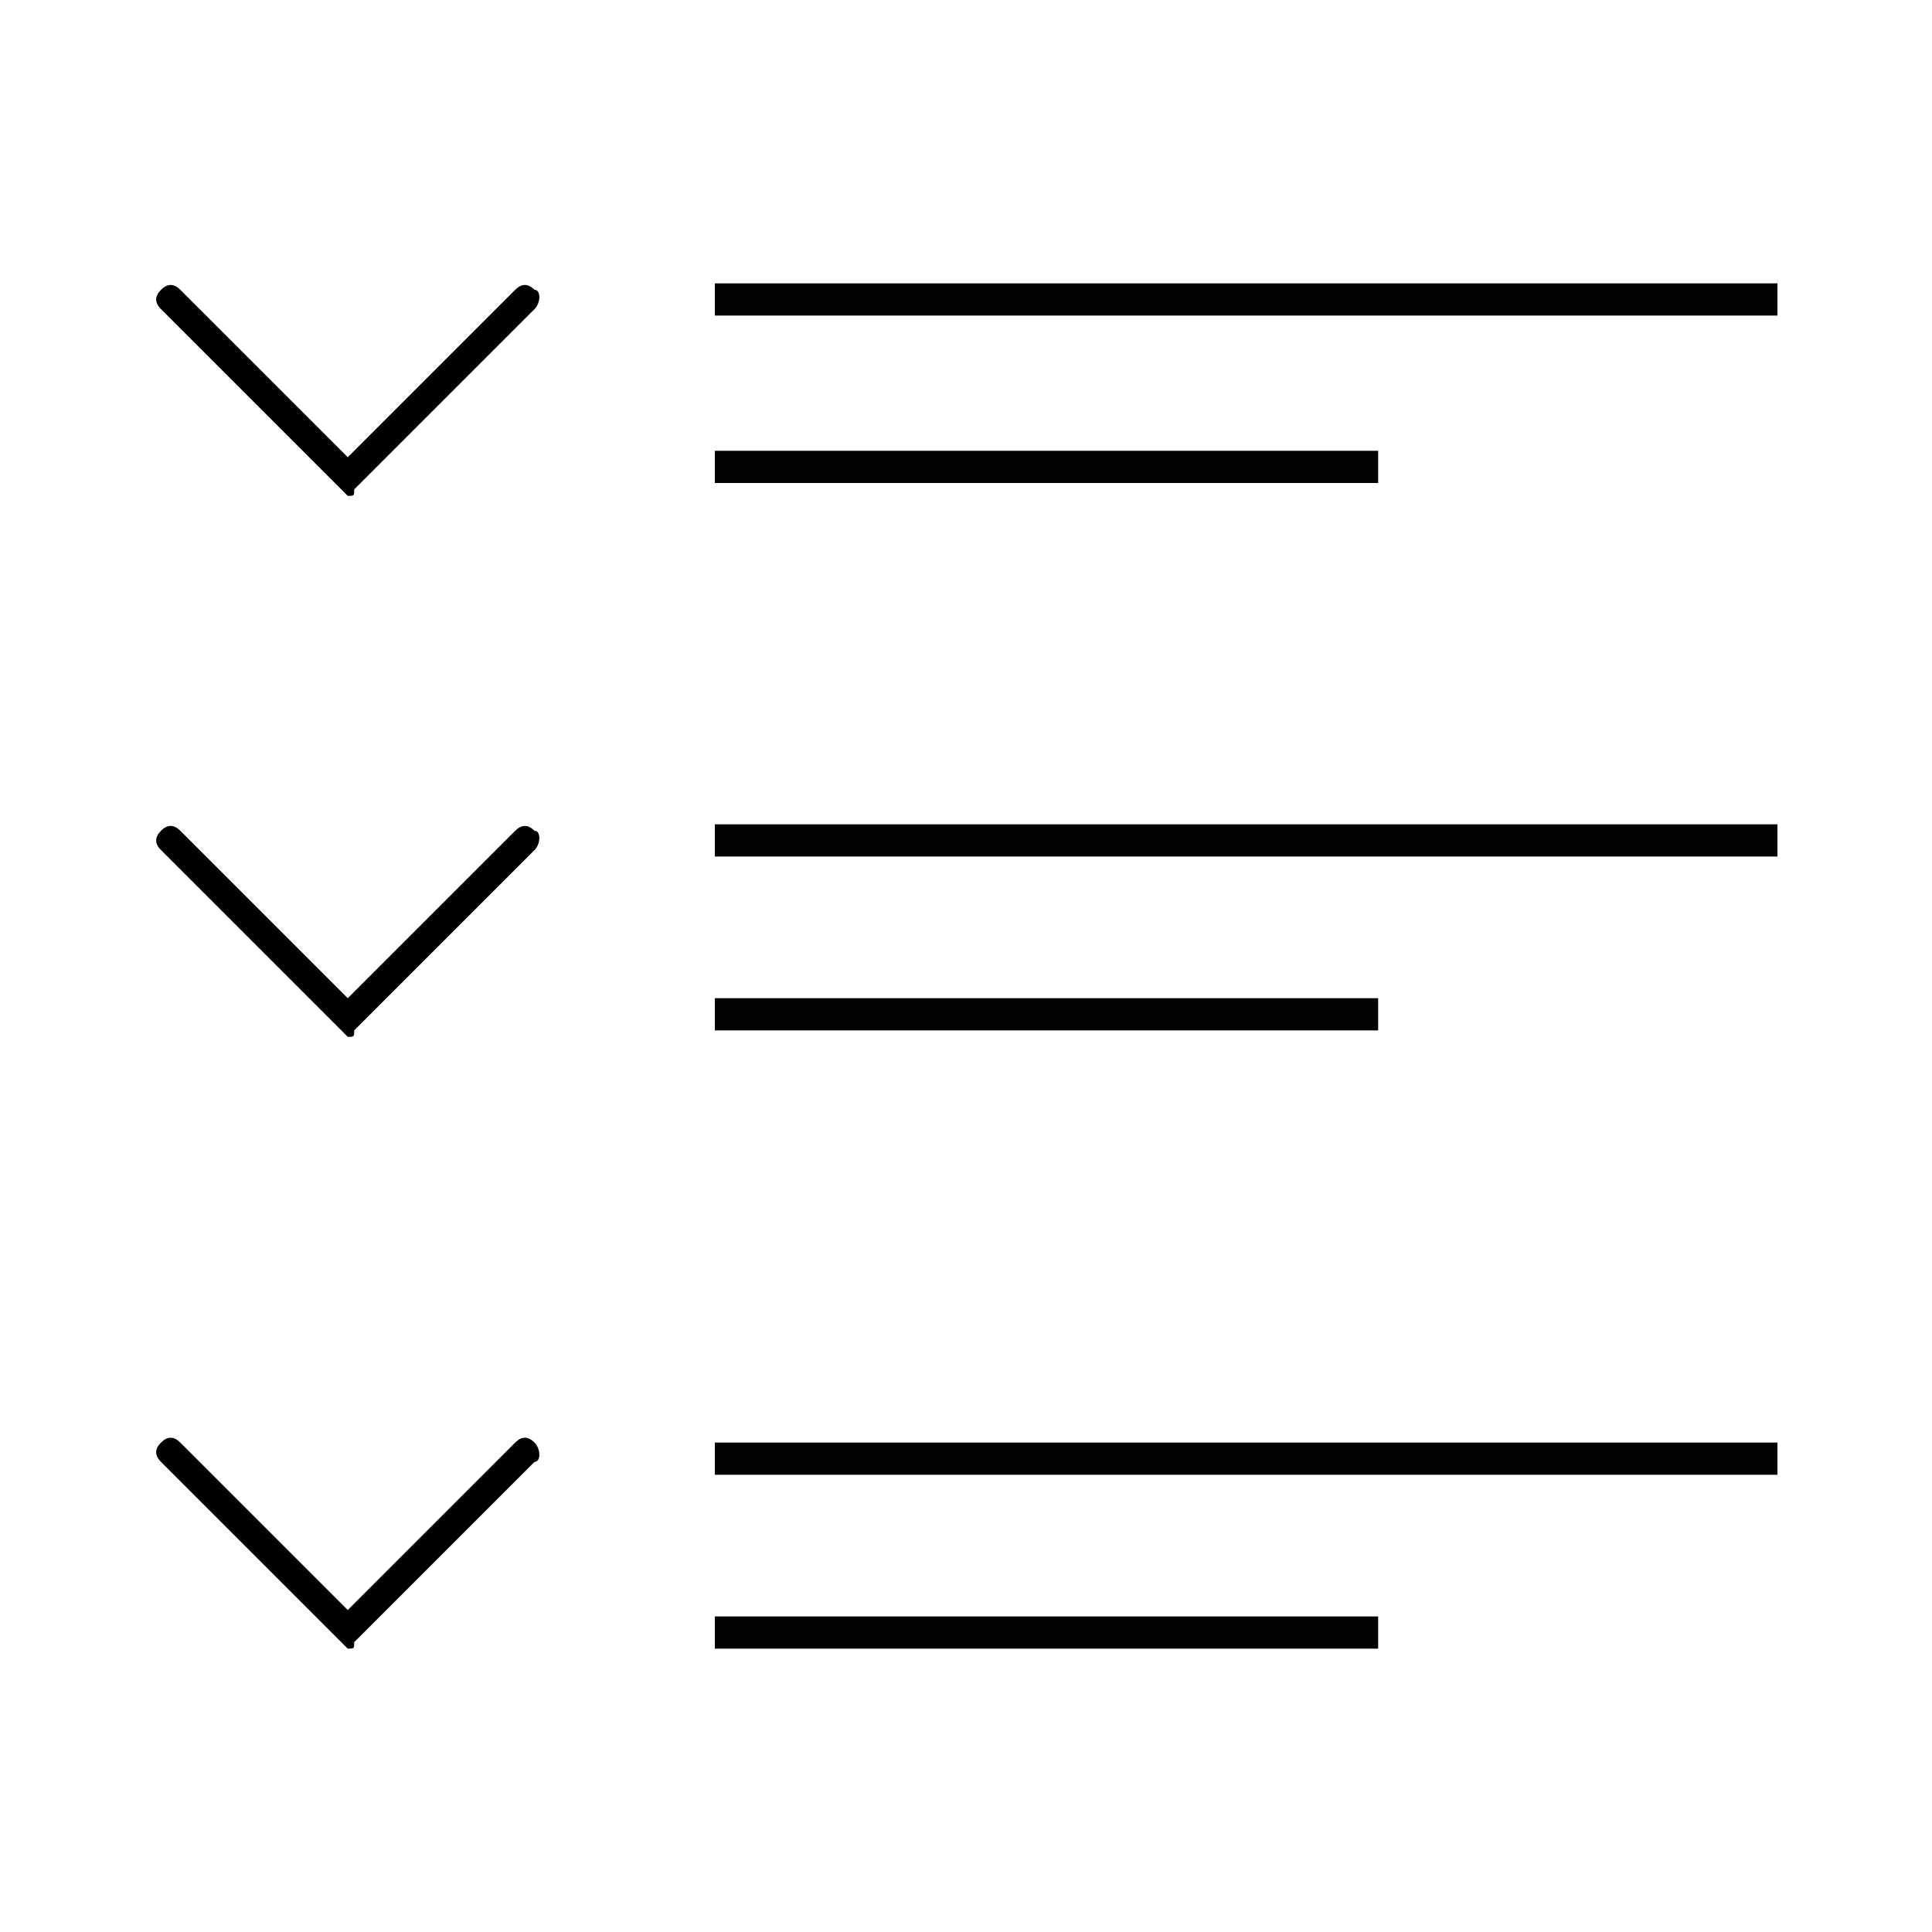 <?xml version="1.0" encoding="utf-8"?>
<!-- Generator: Adobe Illustrator 20.1.0, SVG Export Plug-In . SVG Version: 6.00 Build 0)  -->
<svg version="1.1" id="Layer_1" xmlns="http://www.w3.org/2000/svg" xmlns:xlink="http://www.w3.org/1999/xlink" x="0px" y="0px"
	 viewBox="0 0 30 30" style="enable-background:new 0 0 30 30;" xml:space="preserve">
<style type="text/css">
	.st0{display:none;}
	.st1{display:inline;}
	.st2{display:none;fill:#FFFFFF;}
	.st3{display:inline;fill:none;stroke:#000000;stroke-width:0.5;stroke-miterlimit:10;}
	.st4{display:none;fill:none;stroke:#000000;stroke-width:0.5;stroke-miterlimit:10;}
	.st5{display:none;opacity:0.5;fill:#FFFFFF;}
	.st6{fill:#030303;}
</style>
<g class="st0">
	<g class="st1">
		<path d="M24.7,19.2V6.6H5.2v12.7h9.3v3.4h-3.2v0.9h7.3v-0.9h-3.2v-3.4L24.7,19.2L24.7,19.2z M6.2,18.3V7.5h17.5v10.9H6.2V18.3z"/>
	</g>
</g>
<rect x="5.7" y="7.1" class="st2" width="18.6" height="11.7"/>
<g class="st0">
	<path class="st1" d="M26.5,12.2v0.1l0.9,0.9l-0.9,0.9v0.1h0.1l1-1c0,0,0,0,0-0.1c0,0,0,0,0-0.1l-1-1C26.6,12.2,26.5,12.2,26.5,12.2
		z"/>
</g>
<g class="st0">
	<path class="st1" d="M19.8,10.1V10c0-0.4-0.3-0.8-0.8-0.8h-8c-0.4,0-0.8,0.3-0.8,0.8v5.9l0,0c0,0.4,0.3,0.8,0.8,0.8h8
		c0.4,0,0.8-0.3,0.8-0.8V10.1L19.8,10.1z M11.1,9.5h8c0.3,0,0.5,0.2,0.5,0.5v0.1c-0.7,0.7-1.8,1.8-2.7,2.7l-1.5-1.5
		c-0.2-0.2-0.5-0.2-0.6,0l-4.2,4.2V10C10.6,9.7,10.8,9.5,11.1,9.5z M19.1,16.3h-8c-0.2,0-0.4-0.2-0.5-0.4l4.4-4.4
		c0.1-0.1,0.2-0.1,0.2,0l1.5,1.5c-0.8,0.8-1.3,1.4-1.4,1.4c0,0.1,0,0.2,0,0.2h0.1c0,0,0.1,0,0.1-0.1c0.1-0.1,2.8-2.8,4.1-4.1v5.4
		C19.6,16.1,19.3,16.3,19.1,16.3z"/>
	<path class="st1" d="M12.3,11.8c0.4,0,0.8-0.3,0.8-0.8c0-0.4-0.3-0.8-0.8-0.8s-0.8,0.3-0.8,0.8S11.9,11.8,12.3,11.8z M12.3,10.6
		c0.3,0,0.5,0.2,0.5,0.5s-0.2,0.5-0.5,0.5s-0.5-0.2-0.5-0.5S12,10.6,12.3,10.6z"/>
</g>
<g class="st0">
	<path class="st1" d="M3.5,14.2v-0.1l-0.9-0.9l0.9-0.9v-0.1H3.4l-1,1c0,0,0,0,0,0.1c0,0,0,0,0,0.1l1,1C3.4,14.3,3.4,14.3,3.5,14.2z"
		/>
</g>
<g class="st0">
	<path class="st1" d="M15,9.4H2.9c-0.3,0-0.6-0.2-0.6-0.6s0.2-0.6,0.6-0.6H15c0.3,0,0.6,0.2,0.6,0.6S15.3,9.4,15,9.4z"/>
	<path class="st1" d="M27,3.4H2.9c-0.3,0-0.6-0.2-0.6-0.6s0.2-0.6,0.6-0.6H27c0.3,0,0.6,0.2,0.6,0.6S27.3,3.4,27,3.4z"/>
	<path class="st1" d="M15,27.7H2.9c-0.3,0-0.6-0.2-0.6-0.6s0.2-0.6,0.6-0.6H15c0.3,0,0.6,0.2,0.6,0.6S15.3,27.7,15,27.7z"/>
	<path class="st1" d="M27,21.7H2.9c-0.3,0-0.6-0.2-0.6-0.6c0-0.3,0.2-0.6,0.6-0.6H27c0.3,0,0.6,0.2,0.6,0.6S27.3,21.7,27,21.7z"/>
	<circle class="st3" cx="15" cy="15.1" r="2.8"/>
	<rect x="2.4" y="14.7" class="st1" width="10" height="0.6"/>
	<rect x="17.7" y="14.7" class="st1" width="9.9" height="0.7"/>
</g>
<g class="st0">
	<path class="st1" d="M16.8,14.3c-0.1-0.1-0.1-0.1-0.2,0L15,15.9l-1.6-1.6c-0.1-0.1-0.1-0.1-0.2,0c-0.1,0.1-0.1,0.1,0,0.2l1.7,1.7
		H15h0.1l1.7-1.7C16.9,14.4,16.9,14.3,16.8,14.3z"/>
</g>
<line class="st4" x1="18.8" y1="8.7" x2="13.3" y2="22"/>
<polygon class="st5" points="22.3,21.7 13.7,21.7 18.9,9.1 22.2,9.1 "/>
<g>
	<path d="M8.3,4.5C8.2,4.4,8.1,4.4,8,4.5L5.4,7.1L2.8,4.5c-0.1-0.1-0.2-0.1-0.3,0c-0.1,0.1-0.1,0.2,0,0.3l2.8,2.8
		c0,0,0.1,0.1,0.1,0.1c0.1,0,0.1,0,0.1-0.1l2.8-2.8C8.4,4.7,8.4,4.5,8.3,4.5z"/>
</g>
<g>
	<g>
		<rect x="11.1" y="4.4" class="st6" width="16.5" height="0.5"/>
	</g>
</g>
<g>
	<g>
		<rect x="11.1" y="7" class="st6" width="10.3" height="0.5"/>
	</g>
</g>
<g>
	<g>
		<rect x="11.1" y="12.8" class="st6" width="16.5" height="0.5"/>
	</g>
</g>
<g>
	<g>
		<rect x="11.1" y="15.5" class="st6" width="10.3" height="0.5"/>
	</g>
</g>
<g>
	<g>
		<rect x="11.1" y="22.4" class="st6" width="16.5" height="0.5"/>
	</g>
</g>
<g>
	<g>
		<rect x="11.1" y="25.1" class="st6" width="10.3" height="0.5"/>
	</g>
</g>
<g>
	<path d="M8.3,12.9c-0.1-0.1-0.2-0.1-0.3,0l-2.6,2.6l-2.6-2.6c-0.1-0.1-0.2-0.1-0.3,0s-0.1,0.2,0,0.3l2.8,2.8c0,0,0.1,0.1,0.1,0.1
		c0.1,0,0.1,0,0.1-0.1l2.8-2.8C8.4,13.1,8.4,12.9,8.3,12.9z"/>
</g>
<g>
	<path d="M8.3,22.4c-0.1-0.1-0.2-0.1-0.3,0l-2.6,2.6l-2.6-2.6c-0.1-0.1-0.2-0.1-0.3,0c-0.1,0.1-0.1,0.2,0,0.3l2.8,2.8
		c0,0,0.1,0.1,0.1,0.1c0.1,0,0.1,0,0.1-0.1l2.8-2.8C8.4,22.7,8.4,22.5,8.3,22.4z"/>
</g>
</svg>
